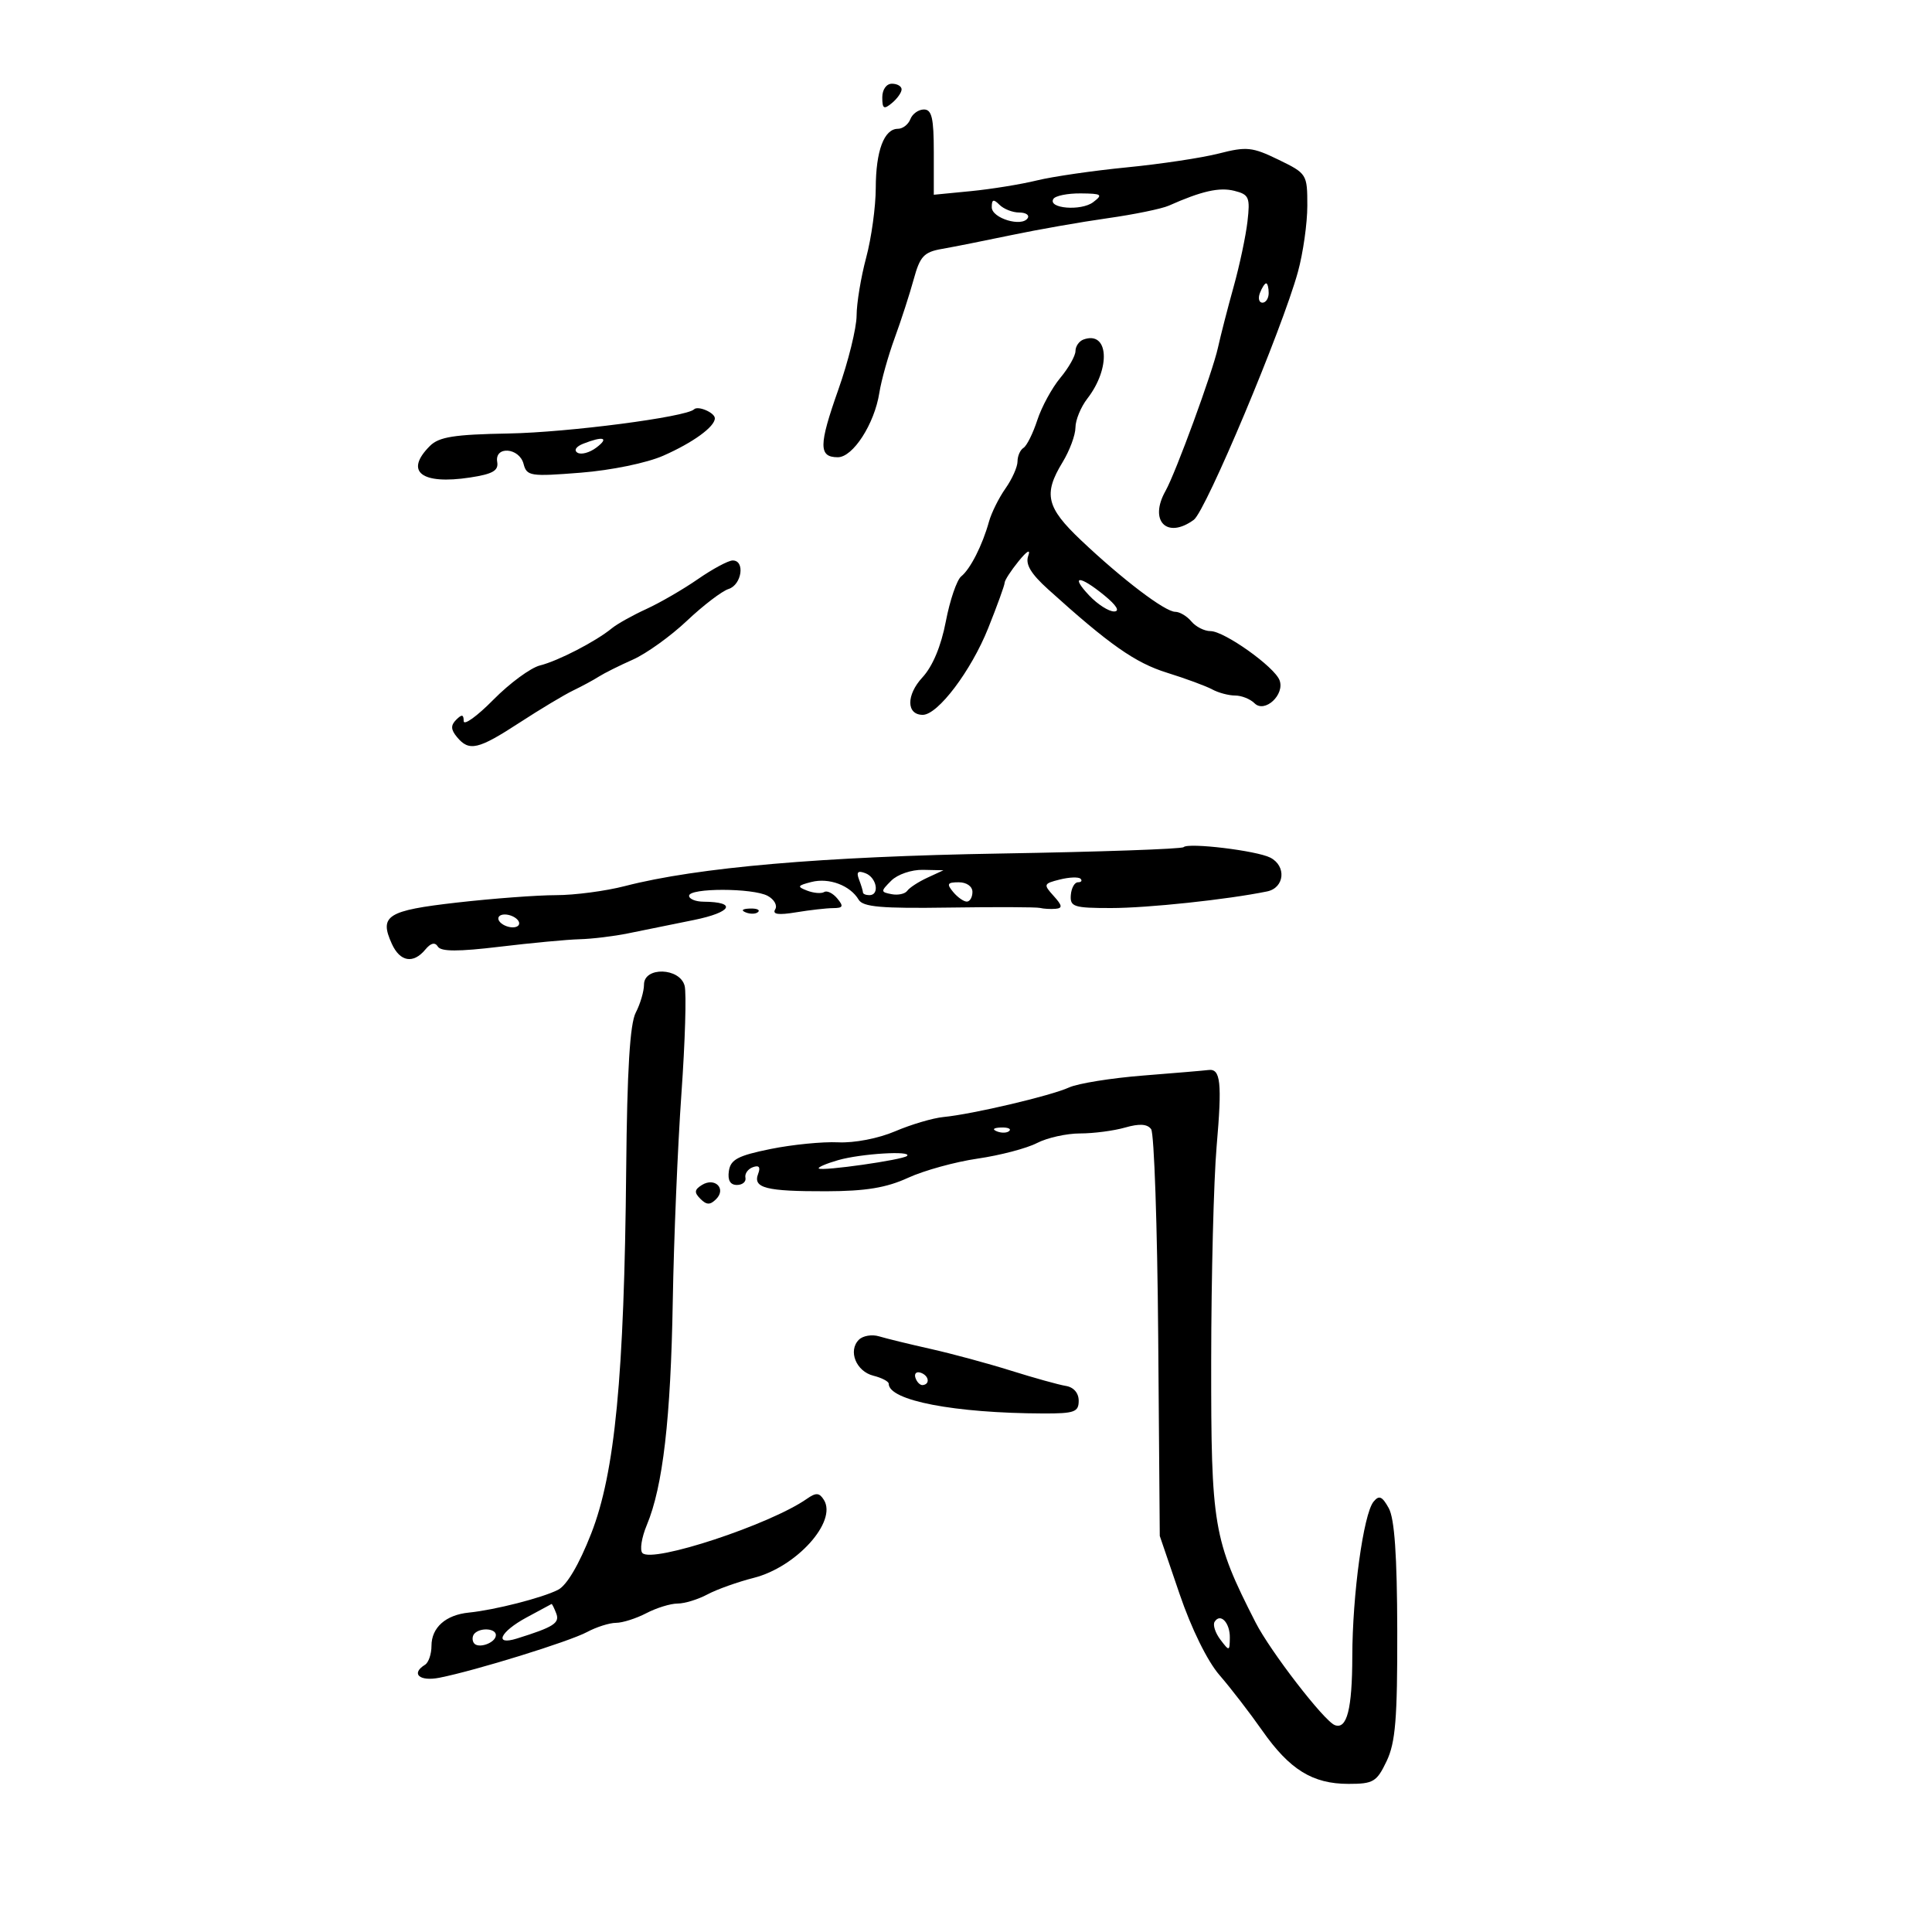 <svg xmlns="http://www.w3.org/2000/svg" width="300" height="300" viewBox="0 0 300 300" version="1.1">
	<path d="M 137 15.122 C 137 16.896, 137.247 17.040, 138.500 16 C 139.325 15.315, 140 14.360, 140 13.878 C 140 13.395, 139.325 13, 138.500 13 C 137.638 13, 137 13.902, 137 15.122 M 141.362 18.500 C 141.045 19.325, 140.175 20, 139.428 20 C 137.282 20, 136.001 23.421, 135.988 29.184 C 135.982 32.108, 135.312 36.975, 134.500 40 C 133.688 43.025, 133.018 47.079, 133.012 49.008 C 133.005 50.938, 131.727 56.117, 130.170 60.519 C 127.116 69.155, 127.104 71, 130.098 71 C 132.450 71, 135.787 65.823, 136.543 61 C 136.845 59.075, 137.916 55.250, 138.922 52.500 C 139.928 49.750, 141.260 45.636, 141.883 43.359 C 142.857 39.797, 143.469 39.138, 146.258 38.652 C 148.041 38.341, 152.875 37.380, 157 36.516 C 161.125 35.651, 167.875 34.466, 172 33.883 C 176.125 33.299, 180.400 32.421, 181.500 31.931 C 186.590 29.666, 189.331 29.045, 191.660 29.629 C 193.951 30.204, 194.138 30.637, 193.709 34.381 C 193.450 36.646, 192.484 41.200, 191.564 44.500 C 190.644 47.800, 189.544 52.075, 189.120 54 C 188.283 57.802, 182.563 73.425, 180.979 76.236 C 178.362 80.880, 181.197 83.770, 185.373 80.717 C 187.239 79.352, 199.105 51.095, 201.546 42.201 C 202.346 39.287, 203 34.669, 203 31.938 C 203 27.048, 202.934 26.942, 198.514 24.794 C 194.456 22.823, 193.572 22.732, 189.261 23.837 C 186.639 24.508, 180.220 25.476, 174.997 25.987 C 169.774 26.498, 163.475 27.412, 161 28.018 C 158.525 28.624, 153.912 29.372, 150.750 29.680 L 145 30.240 145 23.620 C 145 18.342, 144.690 17, 143.469 17 C 142.626 17, 141.678 17.675, 141.362 18.500 M 163.571 30.886 C 162.648 32.378, 167.885 32.808, 169.749 31.393 C 171.307 30.210, 171.093 30.060, 167.809 30.032 C 165.779 30.014, 163.872 30.399, 163.571 30.886 M 154 32.183 C 154 33.896, 158.691 35.309, 159.583 33.866 C 159.877 33.390, 159.281 33, 158.259 33 C 157.237 33, 155.860 32.460, 155.200 31.800 C 154.267 30.867, 154 30.952, 154 32.183 M 195.638 45.500 C 195.322 46.325, 195.499 47, 196.031 47 C 196.564 47, 197 46.325, 197 45.500 C 197 44.675, 196.823 44, 196.607 44 C 196.391 44, 195.955 44.675, 195.638 45.500 M 168.250 52.718 C 167.563 52.965, 167 53.770, 167 54.507 C 167 55.244, 165.940 57.119, 164.645 58.673 C 163.350 60.228, 161.742 63.181, 161.072 65.236 C 160.402 67.291, 159.437 69.230, 158.927 69.545 C 158.417 69.860, 158 70.810, 158 71.655 C 158 72.500, 157.159 74.386, 156.131 75.846 C 155.103 77.306, 153.950 79.625, 153.568 81 C 152.552 84.660, 150.677 88.358, 149.257 89.500 C 148.574 90.050, 147.498 93.200, 146.867 96.500 C 146.133 100.338, 144.822 103.469, 143.230 105.190 C 140.700 107.924, 140.729 111, 143.285 111 C 145.634 111, 150.799 104.160, 153.445 97.545 C 154.850 94.033, 156 90.857, 156 90.487 C 156 90.118, 156.970 88.619, 158.156 87.158 C 159.488 85.517, 160.064 85.195, 159.663 86.315 C 159.195 87.620, 160.065 89.082, 162.756 91.514 C 172.267 100.110, 176.277 102.923, 181.198 104.456 C 184.114 105.364, 187.281 106.533, 188.236 107.053 C 189.191 107.574, 190.789 108, 191.786 108 C 192.784 108, 194.143 108.543, 194.807 109.207 C 196.385 110.785, 199.544 107.861, 198.684 105.618 C 197.881 103.526, 190.111 98, 187.972 98 C 187.022 98, 185.685 97.325, 185 96.500 C 184.315 95.675, 183.184 95, 182.486 95 C 180.904 95, 174.265 89.957, 167.863 83.893 C 162.471 78.785, 161.982 76.718, 164.996 71.774 C 166.094 69.973, 166.994 67.548, 166.996 66.385 C 166.998 65.222, 167.831 63.197, 168.848 61.885 C 172.525 57.137, 172.146 51.318, 168.250 52.718 M 107.772 63.561 C 106.584 64.750, 88.199 67.146, 79.003 67.311 C 70.510 67.464, 68.170 67.834, 66.753 69.250 C 62.767 73.230, 65.414 75.304, 73 74.146 C 76.512 73.610, 77.435 73.079, 77.206 71.730 C 76.777 69.205, 80.633 69.488, 81.298 72.031 C 81.796 73.936, 82.343 74.020, 90.164 73.400 C 94.929 73.023, 100.428 71.891, 103 70.758 C 107.606 68.729, 111 66.266, 111 64.952 C 111 64.078, 108.383 62.950, 107.772 63.561 M 90.566 68.898 C 89.451 69.335, 89.071 69.926, 89.669 70.295 C 90.239 70.648, 91.559 70.290, 92.603 69.500 C 94.644 67.955, 93.693 67.673, 90.566 68.898 M 108.360 89.933 C 106.083 91.511, 102.483 93.597, 100.360 94.569 C 98.237 95.540, 95.825 96.889, 95 97.566 C 92.514 99.606, 86.669 102.628, 83.856 103.327 C 82.402 103.689, 79.140 106.087, 76.606 108.657 C 74.073 111.227, 72 112.715, 72 111.965 C 72 110.931, 71.719 110.881, 70.842 111.758 C 69.966 112.634, 69.995 113.289, 70.965 114.458 C 72.847 116.725, 74.239 116.404, 80.679 112.210 C 83.881 110.126, 87.625 107.879, 89 107.218 C 90.375 106.556, 92.175 105.583, 93 105.055 C 93.825 104.527, 96.202 103.341, 98.282 102.419 C 100.361 101.497, 104.133 98.787, 106.664 96.397 C 109.194 94.006, 112.105 91.784, 113.132 91.458 C 115.200 90.802, 115.733 86.981, 113.750 87.032 C 113.063 87.049, 110.637 88.354, 108.360 89.933 M 169.145 92.483 C 170.440 93.848, 172.175 94.957, 173 94.947 C 173.938 94.935, 173.376 94.006, 171.500 92.469 C 167.610 89.280, 166.116 89.289, 169.145 92.483 M 183.789 131.544 C 183.500 131.833, 170.717 132.279, 155.382 132.535 C 127.720 132.997, 108.283 134.680, 97.040 137.588 C 94.037 138.365, 89.215 139, 86.326 139 C 83.436 139, 76.515 139.518, 70.946 140.151 C 60.100 141.385, 58.849 142.179, 60.847 146.564 C 62.117 149.351, 64.172 149.703, 66.039 147.453 C 66.903 146.412, 67.544 146.262, 67.996 146.993 C 68.479 147.775, 71.174 147.780, 77.584 147.009 C 82.488 146.419, 88.075 145.895, 90 145.844 C 91.925 145.794, 95.300 145.386, 97.500 144.938 C 99.700 144.490, 104.304 143.555, 107.732 142.860 C 113.652 141.659, 114.510 140.051, 109.250 140.015 C 108.013 140.007, 107 139.593, 107 139.096 C 107 137.863, 116.890 137.871, 119.198 139.106 C 120.220 139.653, 120.748 140.598, 120.373 141.206 C 119.894 141.981, 120.860 142.119, 123.595 141.667 C 125.743 141.312, 128.343 141.017, 129.372 141.011 C 130.917 141.002, 131.029 140.739, 130.009 139.511 C 129.329 138.692, 128.415 138.244, 127.977 138.514 C 127.539 138.785, 126.352 138.688, 125.340 138.299 C 123.723 137.678, 123.802 137.515, 126 136.953 C 128.737 136.253, 132.027 137.490, 133.335 139.709 C 133.998 140.834, 136.879 141.085, 147.335 140.928 C 154.576 140.820, 160.950 140.845, 161.500 140.984 C 162.050 141.123, 163.132 141.184, 163.905 141.118 C 165.022 141.024, 164.962 140.615, 163.609 139.120 C 161.988 137.329, 162.034 137.208, 164.572 136.571 C 166.037 136.204, 167.483 136.150, 167.785 136.451 C 168.086 136.753, 167.904 137, 167.379 137 C 166.855 137, 166.358 137.900, 166.275 139 C 166.139 140.807, 166.741 141, 172.521 141 C 178.218 141, 190.583 139.685, 196.750 138.422 C 199.471 137.866, 199.793 134.478, 197.250 133.172 C 195.139 132.088, 184.528 130.805, 183.789 131.544 M 133.389 136.570 C 133.725 137.447, 134 138.352, 134 138.582 C 134 138.812, 134.450 139, 135 139 C 136.629 139, 136.138 136.267, 134.389 135.596 C 133.209 135.143, 132.941 135.404, 133.389 136.570 M 138.393 136.750 C 136.726 138.417, 136.729 138.517, 138.452 138.848 C 139.446 139.040, 140.539 138.803, 140.880 138.321 C 141.221 137.839, 142.625 136.925, 144 136.290 L 146.500 135.135 143.321 135.068 C 141.549 135.030, 139.369 135.774, 138.393 136.750 M 148 138.500 C 148.685 139.325, 149.640 140, 150.122 140 C 150.605 140, 151 139.325, 151 138.500 C 151 137.638, 150.098 137, 148.878 137 C 147.104 137, 146.960 137.247, 148 138.500 M 115.813 141.683 C 116.534 141.972, 117.397 141.936, 117.729 141.604 C 118.061 141.272, 117.471 141.036, 116.417 141.079 C 115.252 141.127, 115.015 141.364, 115.813 141.683 M 77.500 143 C 77.840 143.550, 78.793 144, 79.618 144 C 80.443 144, 80.840 143.550, 80.500 143 C 80.160 142.450, 79.207 142, 78.382 142 C 77.557 142, 77.160 142.450, 77.500 143 M 100 152.886 C 100 153.923, 99.424 155.881, 98.720 157.238 C 97.815 158.982, 97.380 166.120, 97.234 181.602 C 96.932 213.741, 95.494 228.699, 91.800 238.132 C 89.916 242.942, 88.014 246.170, 86.655 246.864 C 84.208 248.113, 76.830 249.997, 72.800 250.402 C 69.206 250.762, 67 252.726, 67 255.563 C 67 256.839, 66.550 258.160, 66 258.500 C 63.747 259.893, 65.131 261.133, 68.250 260.515 C 73.863 259.403, 88.383 254.907, 91.154 253.422 C 92.614 252.640, 94.639 251.997, 95.654 251.994 C 96.669 251.990, 98.789 251.315, 100.364 250.494 C 101.940 249.672, 104.120 249, 105.210 249 C 106.300 249, 108.386 248.361, 109.846 247.581 C 111.306 246.800, 114.542 245.644, 117.037 245.011 C 123.673 243.327, 130.031 236.268, 127.936 232.909 C 127.223 231.767, 126.720 231.736, 125.278 232.744 C 119.578 236.733, 101.346 242.746, 99.761 241.161 C 99.317 240.717, 99.622 238.756, 100.438 236.803 C 102.935 230.826, 104.154 220.304, 104.469 202 C 104.634 192.375, 105.238 177.896, 105.811 169.825 C 106.384 161.754, 106.608 154.217, 106.309 153.075 C 105.569 150.242, 100 150.075, 100 152.886 M 177.500 167.011 C 172.550 167.401, 167.375 168.234, 166 168.862 C 163.170 170.154, 151.034 173.010, 146.500 173.450 C 144.850 173.610, 141.475 174.607, 139 175.665 C 136.400 176.777, 132.660 177.501, 130.142 177.379 C 127.745 177.264, 123.020 177.731, 119.642 178.418 C 114.585 179.445, 113.444 180.049, 113.180 181.833 C 112.968 183.271, 113.389 184, 114.430 184 C 115.294 184, 115.888 183.494, 115.750 182.875 C 115.613 182.256, 116.134 181.520, 116.909 181.239 C 117.864 180.892, 118.126 181.229, 117.722 182.281 C 116.880 184.478, 118.947 185.003, 128.332 184.978 C 134.435 184.962, 137.638 184.434, 141 182.889 C 143.475 181.752, 148.338 180.410, 151.808 179.907 C 155.277 179.404, 159.417 178.319, 161.008 177.496 C 162.599 176.673, 165.613 176, 167.707 176 C 169.800 176, 172.949 175.588, 174.704 175.085 C 176.929 174.447, 178.154 174.523, 178.748 175.335 C 179.217 175.976, 179.711 190.450, 179.845 207.500 L 180.089 238.500 183.159 247.500 C 185.003 252.906, 187.481 257.943, 189.365 260.114 C 191.089 262.102, 194.075 265.975, 196 268.722 C 200.260 274.799, 203.821 277, 209.396 277 C 213.258 277, 213.778 276.689, 215.315 273.466 C 216.692 270.578, 216.994 266.879, 216.965 253.216 C 216.940 241.521, 216.543 235.804, 215.643 234.182 C 214.617 232.333, 214.140 232.131, 213.283 233.182 C 211.719 235.100, 210.002 247.597, 209.985 257.192 C 209.970 265.393, 209.153 268.598, 207.263 267.872 C 205.597 267.232, 197.251 256.412, 194.960 251.922 C 188.391 239.044, 188.049 237.031, 188.073 211.295 C 188.085 198.208, 188.465 183.225, 188.917 178 C 189.777 168.070, 189.544 165.900, 187.643 166.151 C 187.014 166.234, 182.450 166.621, 177.500 167.011 M 154.813 175.683 C 155.534 175.972, 156.397 175.936, 156.729 175.604 C 157.061 175.272, 156.471 175.036, 155.417 175.079 C 154.252 175.127, 154.015 175.364, 154.813 175.683 M 130.140 180.147 C 128.293 180.679, 126.943 181.262, 127.140 181.442 C 127.635 181.893, 140.236 180.098, 140.844 179.490 C 141.691 178.642, 133.654 179.136, 130.140 180.147 M 109 184 C 107.819 184.730, 107.770 185.170, 108.758 186.158 C 109.724 187.124, 110.267 187.133, 111.200 186.200 C 112.822 184.578, 111.005 182.761, 109 184 M 133.366 208.034 C 131.648 209.752, 132.937 212.946, 135.619 213.619 C 136.929 213.948, 138 214.510, 138 214.868 C 138 217.476, 148.197 219.436, 162 219.482 C 166.827 219.498, 167.500 219.257, 167.500 217.514 C 167.500 216.302, 166.720 215.401, 165.500 215.204 C 164.400 215.026, 160.575 213.963, 157 212.841 C 153.425 211.719, 147.800 210.197, 144.500 209.458 C 141.200 208.718, 137.600 207.840, 136.500 207.506 C 135.400 207.172, 133.990 207.409, 133.366 208.034 M 142.150 213.950 C 142.370 214.610, 142.876 215.116, 143.275 215.075 C 144.471 214.951, 144.239 213.580, 142.950 213.150 C 142.290 212.930, 141.930 213.290, 142.150 213.950 M 81.750 251.165 C 77.639 253.391, 76.646 255.557, 80.250 254.434 C 85.969 252.652, 86.948 252.028, 86.374 250.532 C 86.051 249.689, 85.722 249.030, 85.643 249.067 C 85.564 249.104, 83.813 250.048, 81.750 251.165 M 188.601 251.836 C 188.306 252.314, 188.710 253.559, 189.500 254.603 C 190.889 256.438, 190.937 256.428, 190.968 254.309 C 191.002 251.970, 189.493 250.394, 188.601 251.836 M 73.694 253.639 C 73.342 253.991, 73.282 254.647, 73.559 255.096 C 74.183 256.105, 77 255.120, 77 253.893 C 77 252.867, 74.647 252.686, 73.694 253.639" stroke="none" fill="black" fill-rule="evenodd"/>
</svg>